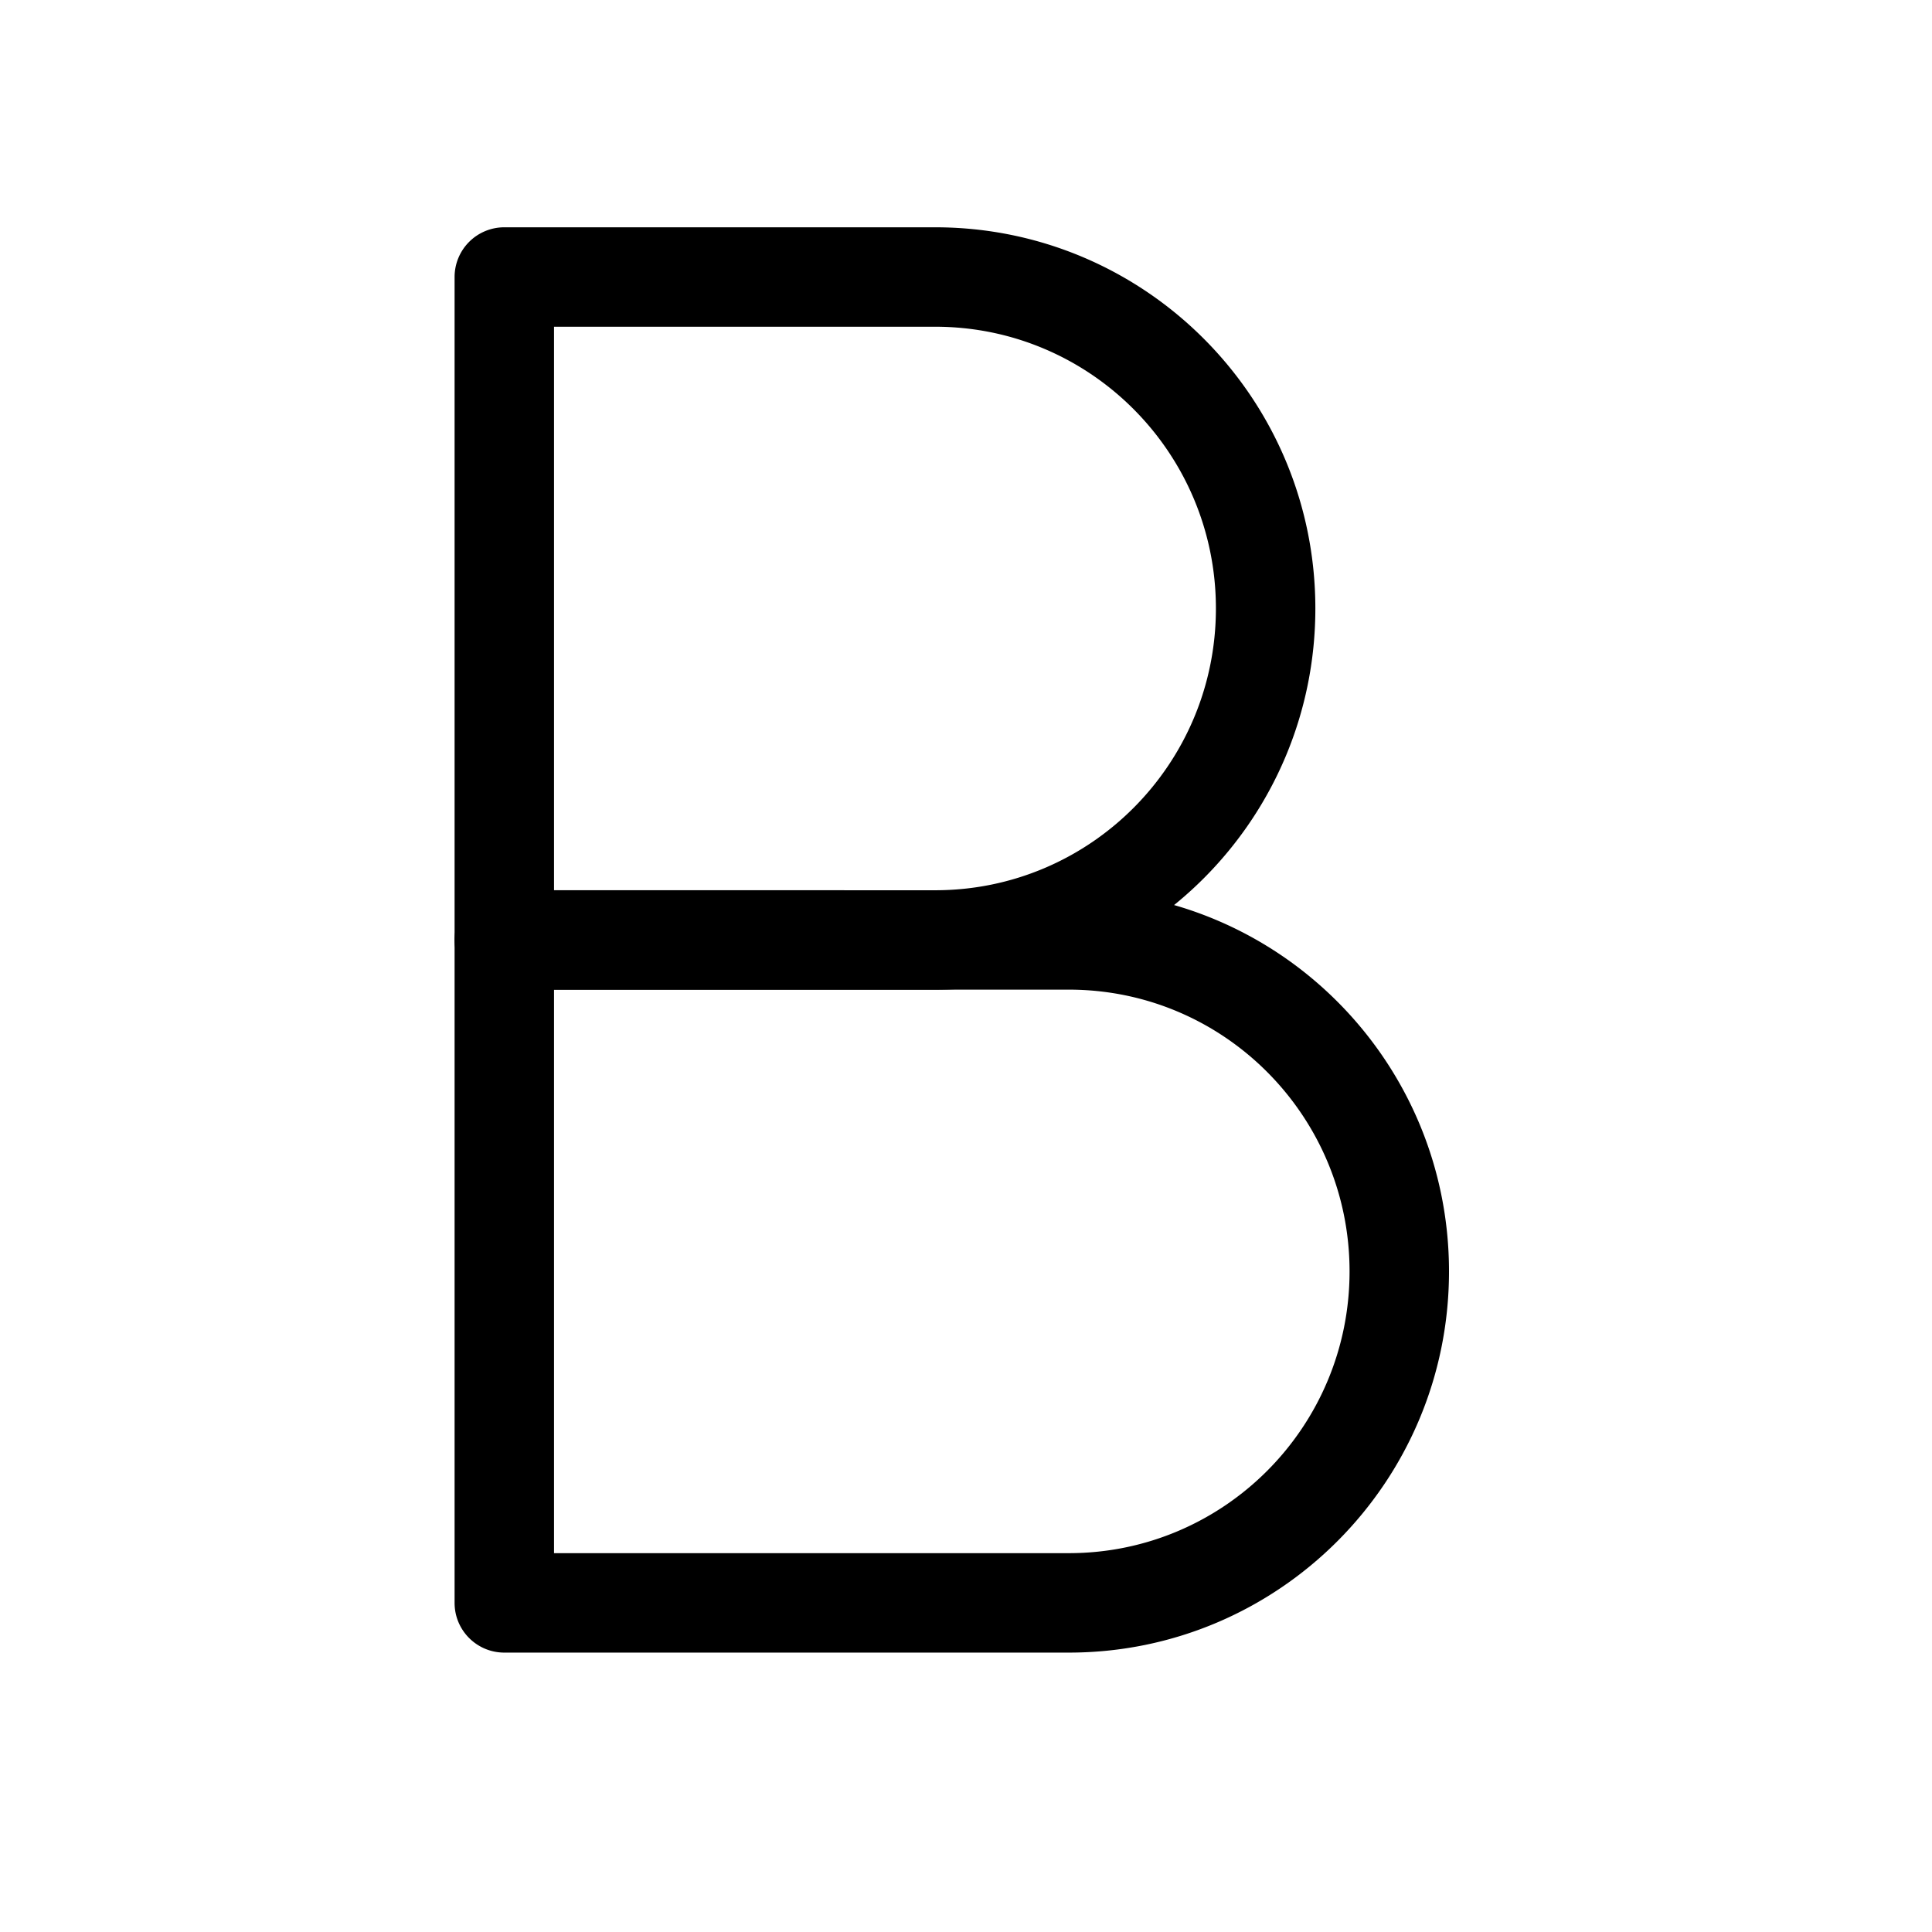 <svg t="1758186278366" class="icon" viewBox="0 0 1024 1024" version="1.1" xmlns="http://www.w3.org/2000/svg" p-id="47759" width="200" height="200"><path d="M0 0h1024v1024H0z" fill="#D8D8D8" fill-opacity="0" p-id="47760"></path><path d="M495.676 120.471H267.294A26.353 26.353 0 0 0 240.941 146.824v351.383c0 14.547 11.806 26.353 26.353 26.353h228.382c111.315 0 201.487-90.473 201.487-202.059 0-111.556-90.172-202.029-201.487-202.029zM293.647 471.823V173.176h202.029c82.161 0 148.781 66.861 148.781 149.323 0 82.522-66.62 149.353-148.781 149.353l-202.029-0.03z" fill="#000000" p-id="47761"></path><path d="M566.513 471.853H267.294a26.353 26.353 0 0 0-26.353 26.353v351.352c0 14.577 11.806 26.353 26.353 26.353h299.219c111.285 0 201.487-90.473 201.487-202.029s-90.202-202.029-201.487-202.029zM293.647 823.206v-298.677h272.866c82.161 0 148.781 66.861 148.781 149.353 0 82.492-66.62 149.323-148.781 149.323H293.647z" fill="#000000" p-id="47762"></path></svg>